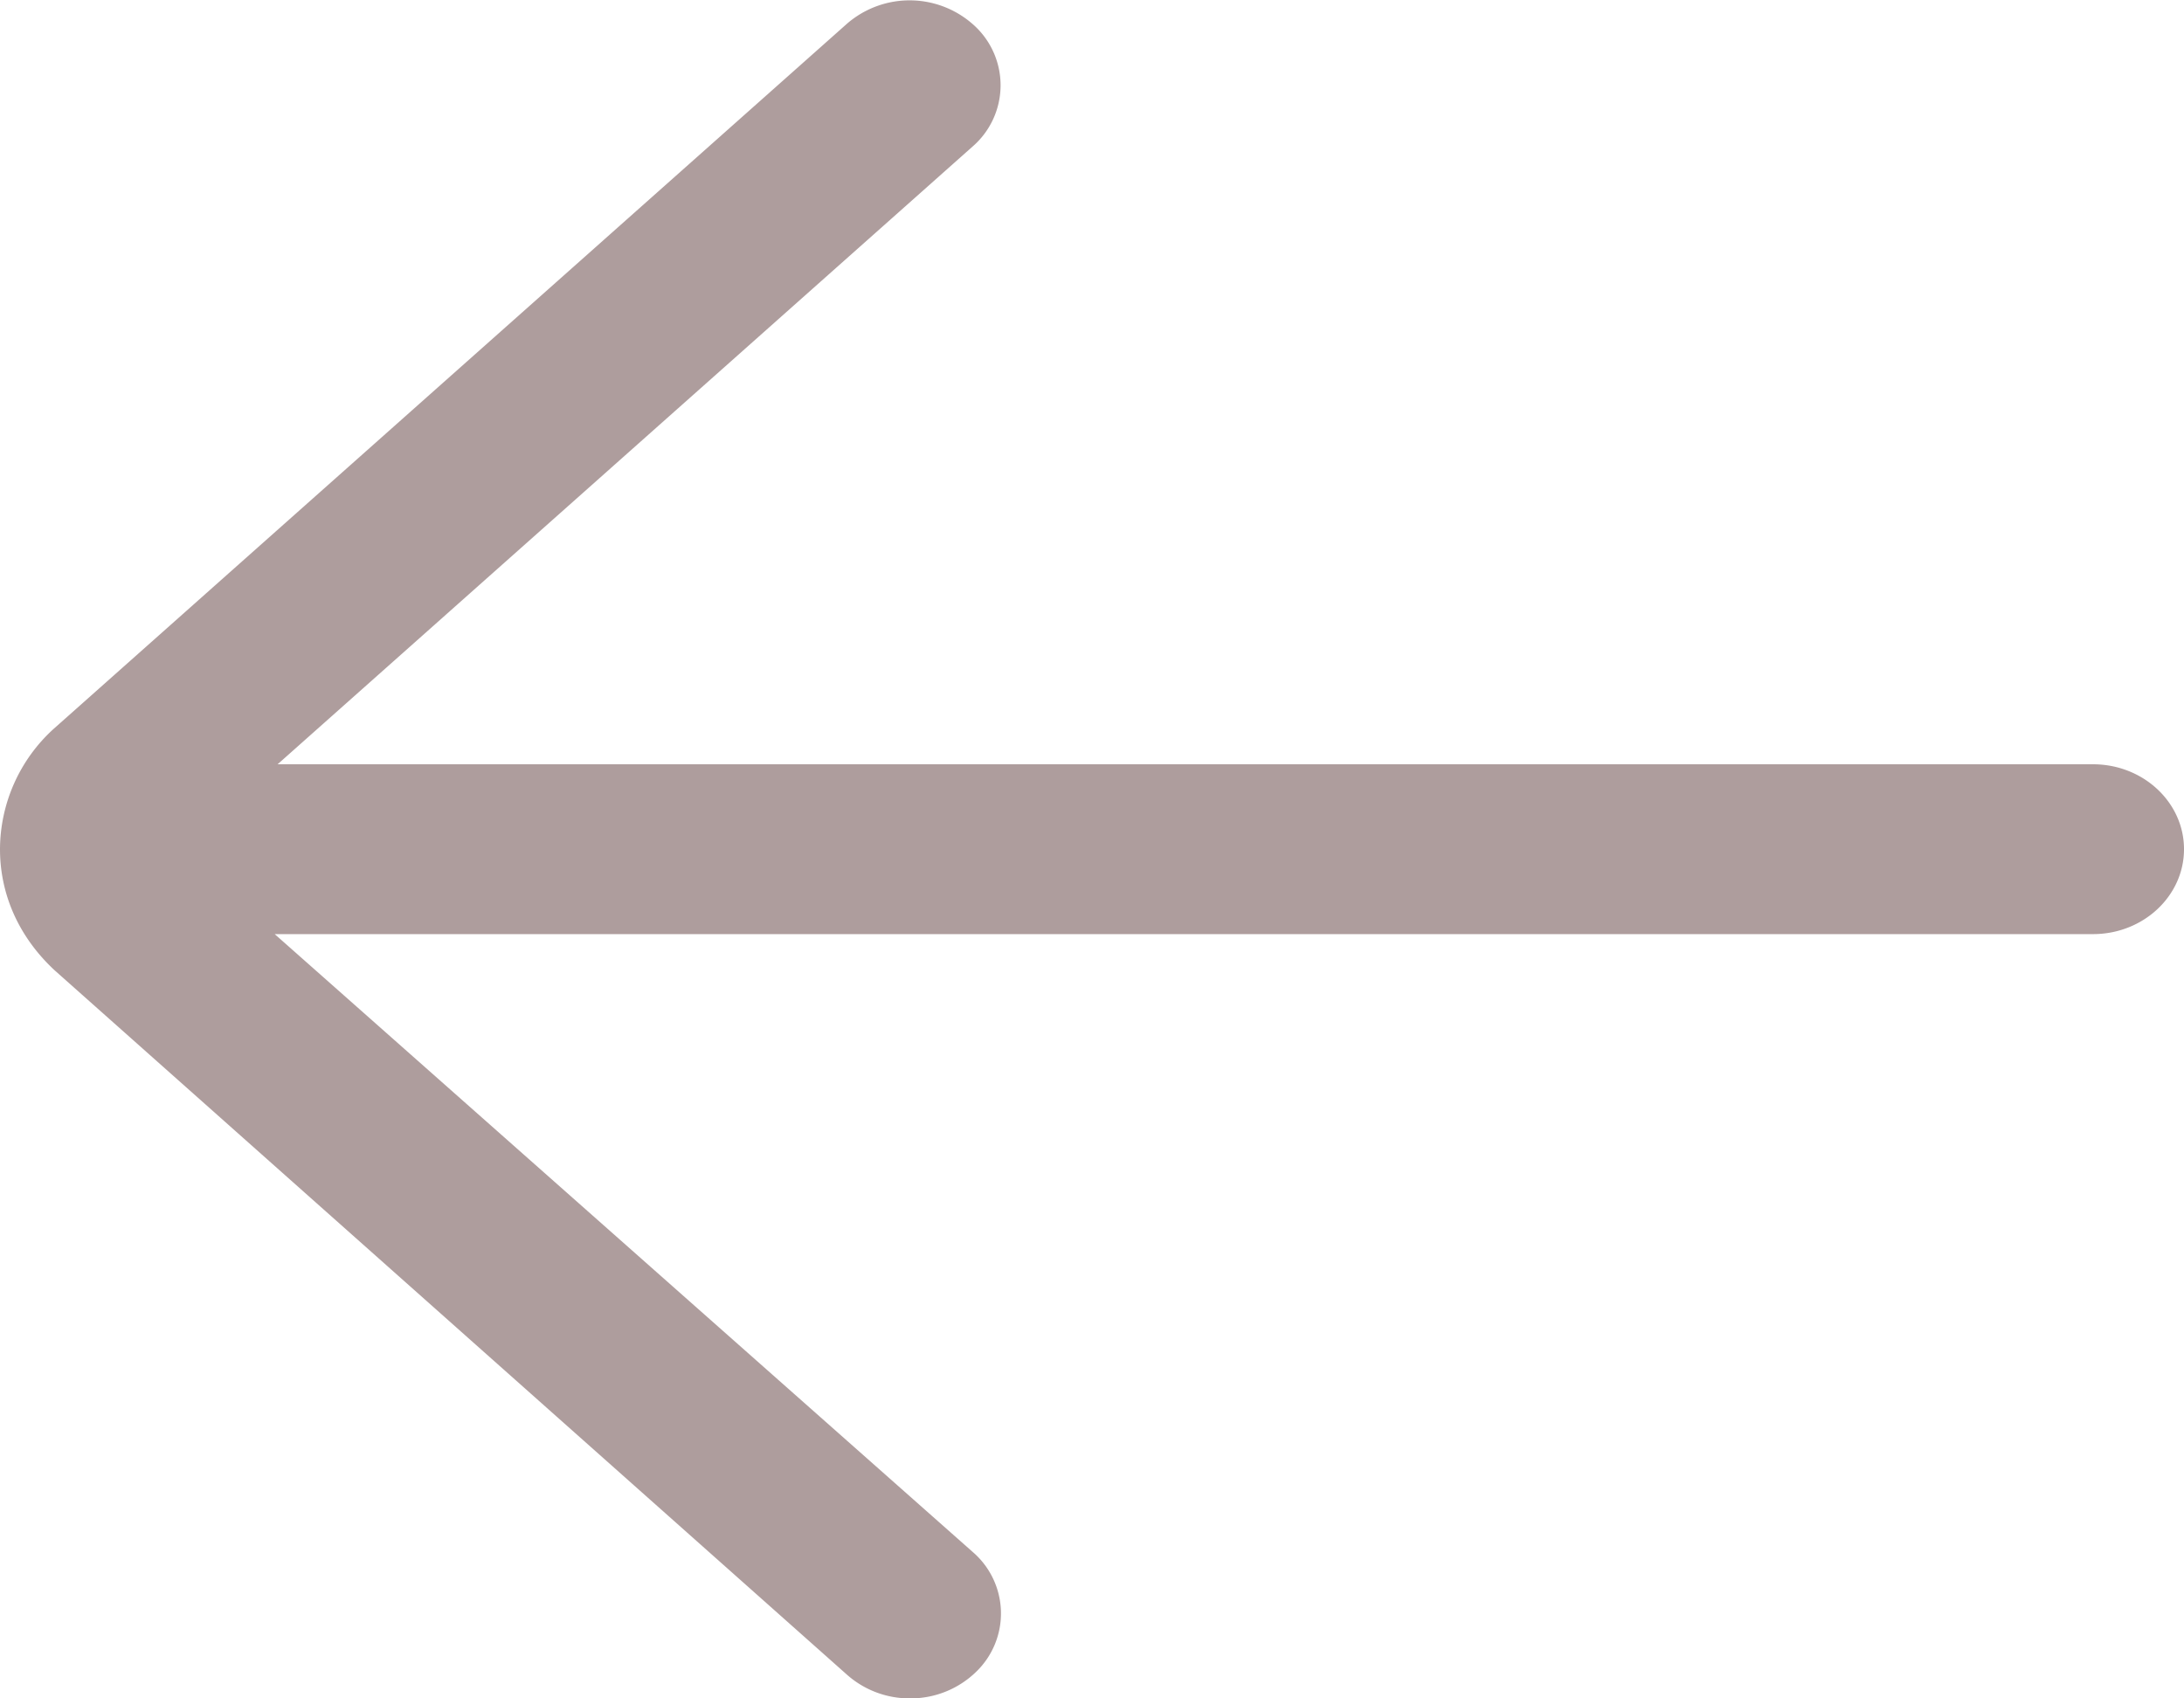 <svg width="9" height="7" fill="none" xmlns="http://www.w3.org/2000/svg"><path d="M8.625 3.15H1.144L4.009.603A.334.334 0 004.02.11a.394.394 0 00-.53-.012L.22 3.005A.673.673 0 000 3.5c0 .187.078.363.226.5l3.265 2.903A.388.388 0 003.75 7a.387.387 0 00.272-.109.334.334 0 00-.013-.494L1.132 3.85h7.493c.207 0 .375-.157.375-.35 0-.193-.168-.35-.375-.35z" fill="#AE9D9D"/></svg>